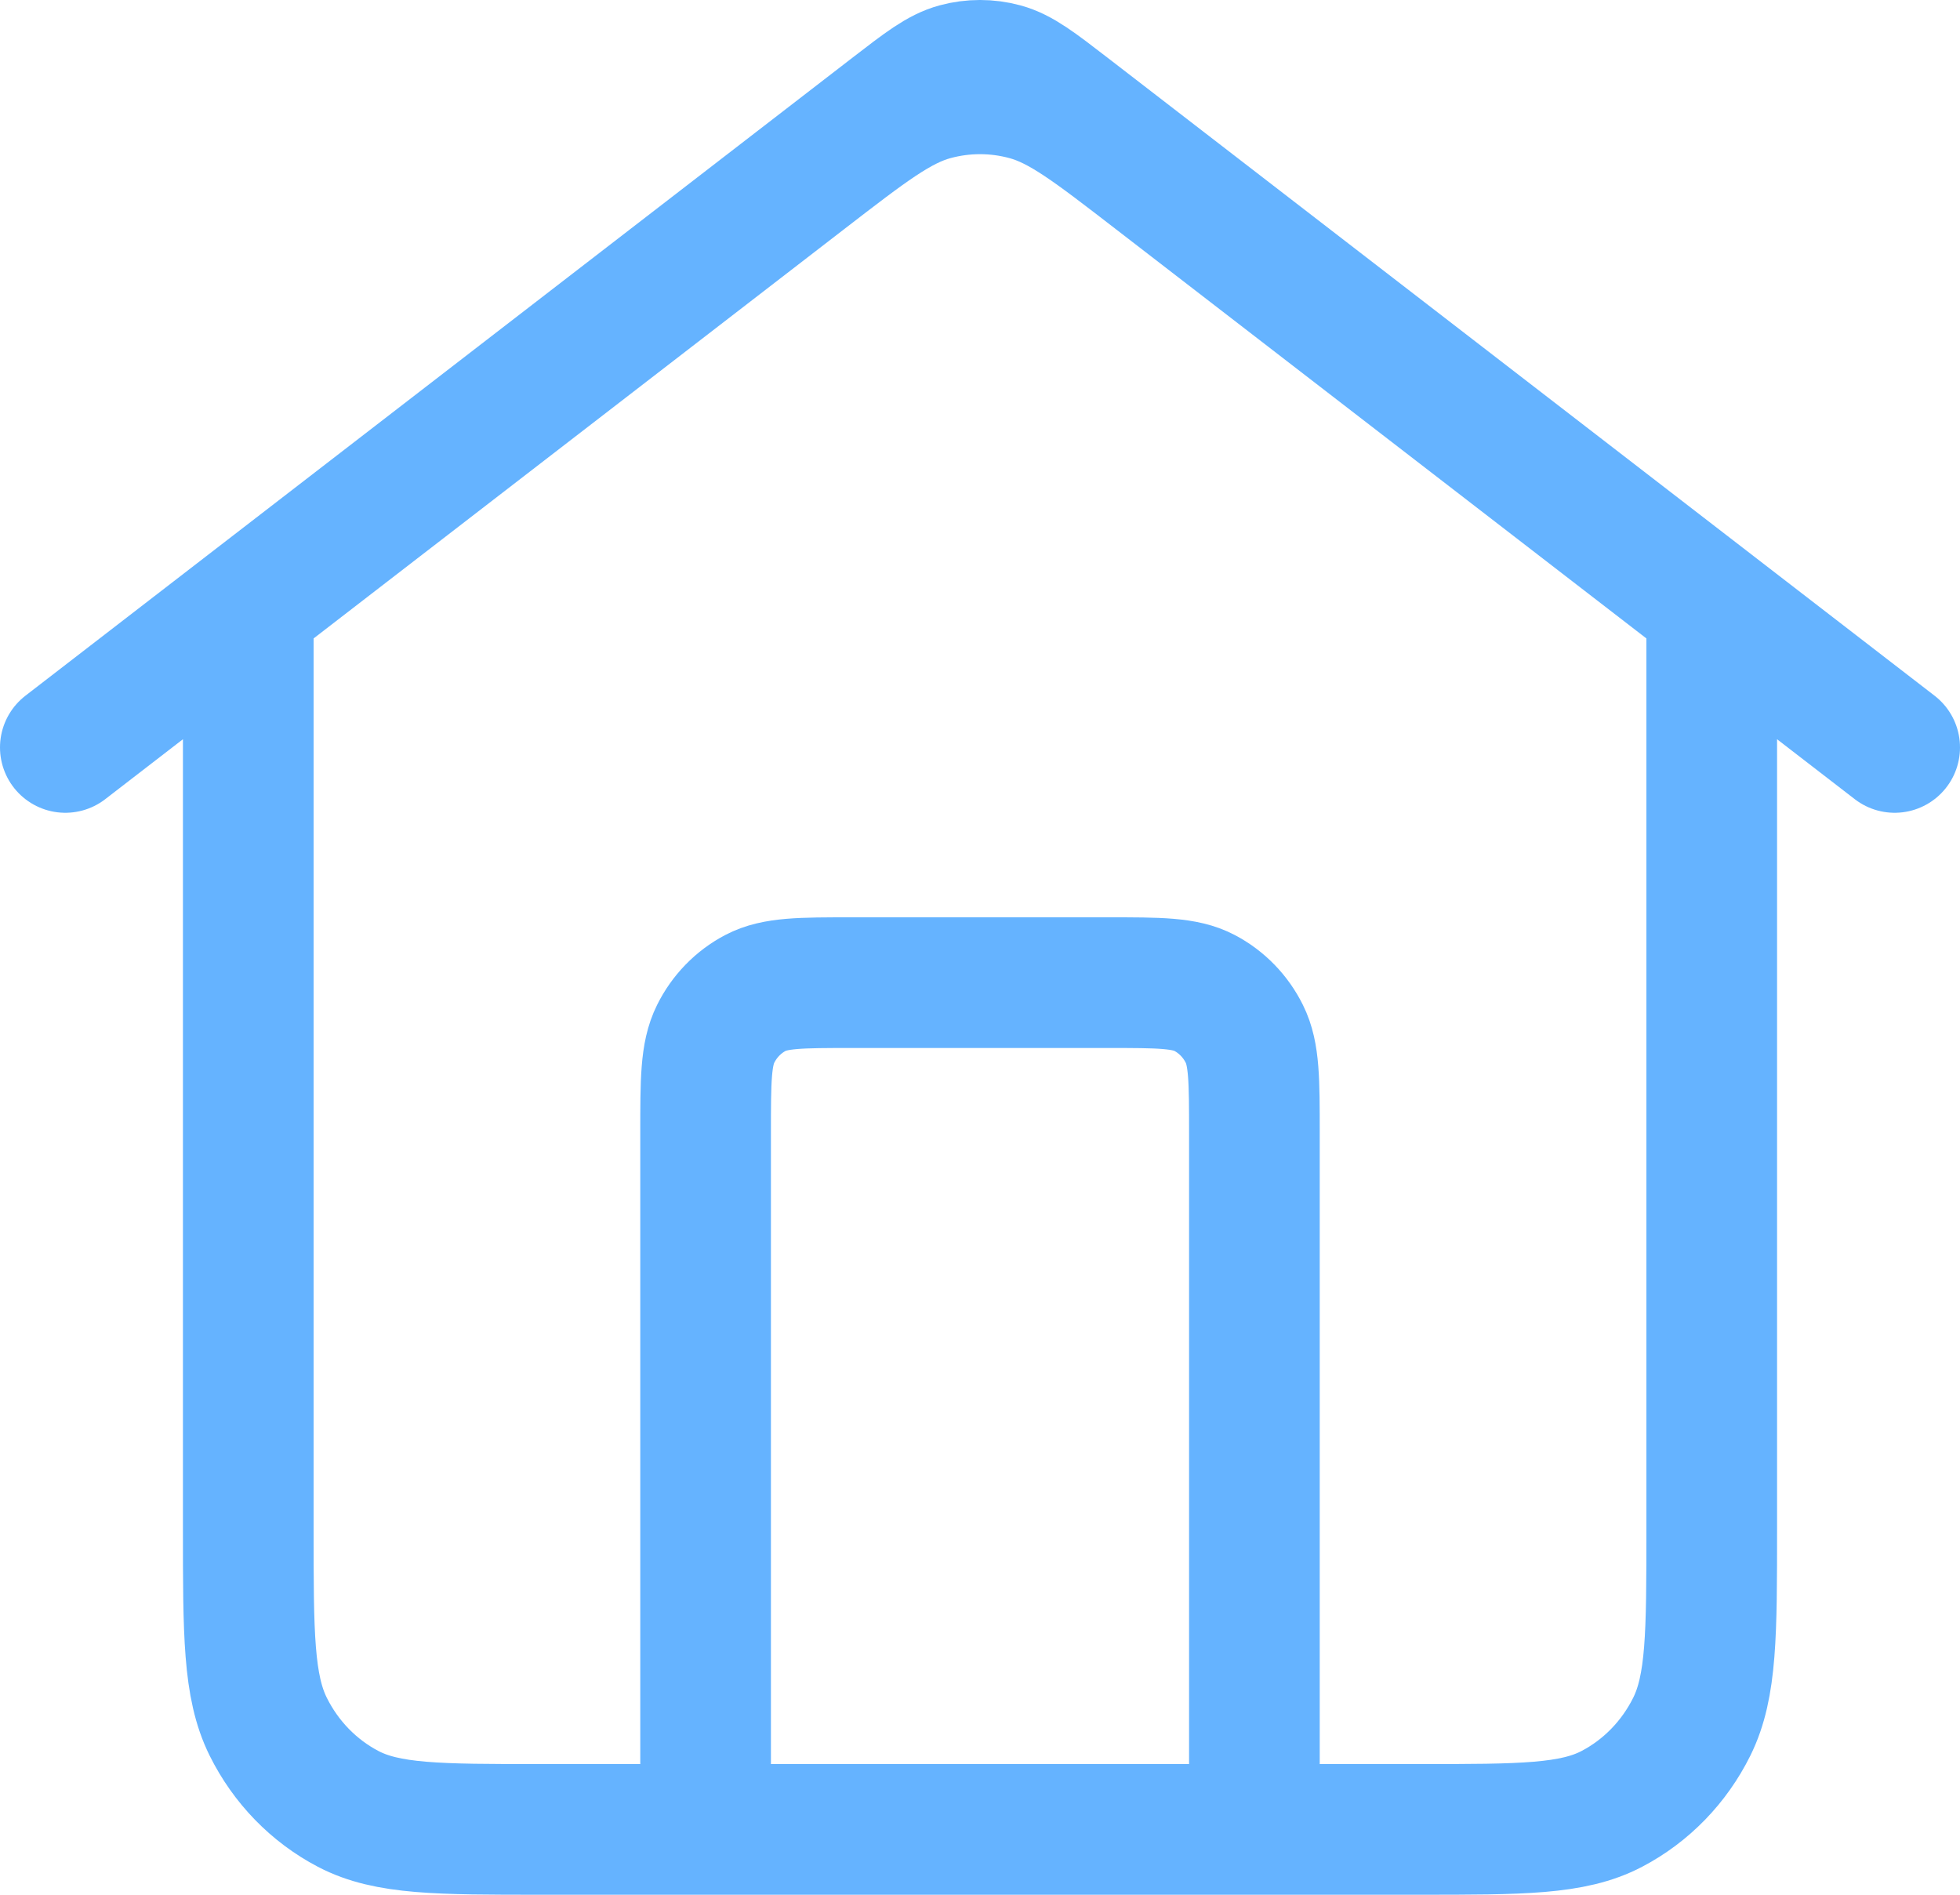 <svg width="30" height="29" viewBox="0 0 30 29" fill="none" xmlns="http://www.w3.org/2000/svg">
<path d="M10.8 28V17.344C10.8 16.538 10.8 16.134 10.953 15.826C11.087 15.555 11.301 15.335 11.564 15.197C11.864 15.04 12.256 15.04 13.04 15.04H16.96C17.744 15.04 18.136 15.04 18.436 15.197C18.699 15.335 18.913 15.555 19.047 15.826C19.2 16.134 19.2 16.538 19.2 17.344V28M1 11.44L13.656 1.677C14.138 1.305 14.379 1.119 14.644 1.047C14.877 0.984 15.123 0.984 15.356 1.047C15.621 1.119 15.862 1.305 16.344 1.677L29 11.44M3.8 9.28V23.392C3.8 25.005 3.8 25.811 4.105 26.427C4.374 26.969 4.802 27.41 5.329 27.686C5.928 28 6.712 28 8.28 28H21.72C23.288 28 24.072 28 24.671 27.686C25.198 27.41 25.626 26.969 25.895 26.427C26.2 25.811 26.2 25.005 26.2 23.392V9.28L17.688 2.714C16.724 1.97 16.242 1.598 15.713 1.455C15.246 1.328 14.754 1.328 14.287 1.455C13.758 1.598 13.276 1.97 12.312 2.714L3.8 9.28Z" stroke="#65B3FF" stroke-width="2" stroke-linecap="round" stroke-linejoin="round"/>
</svg>
